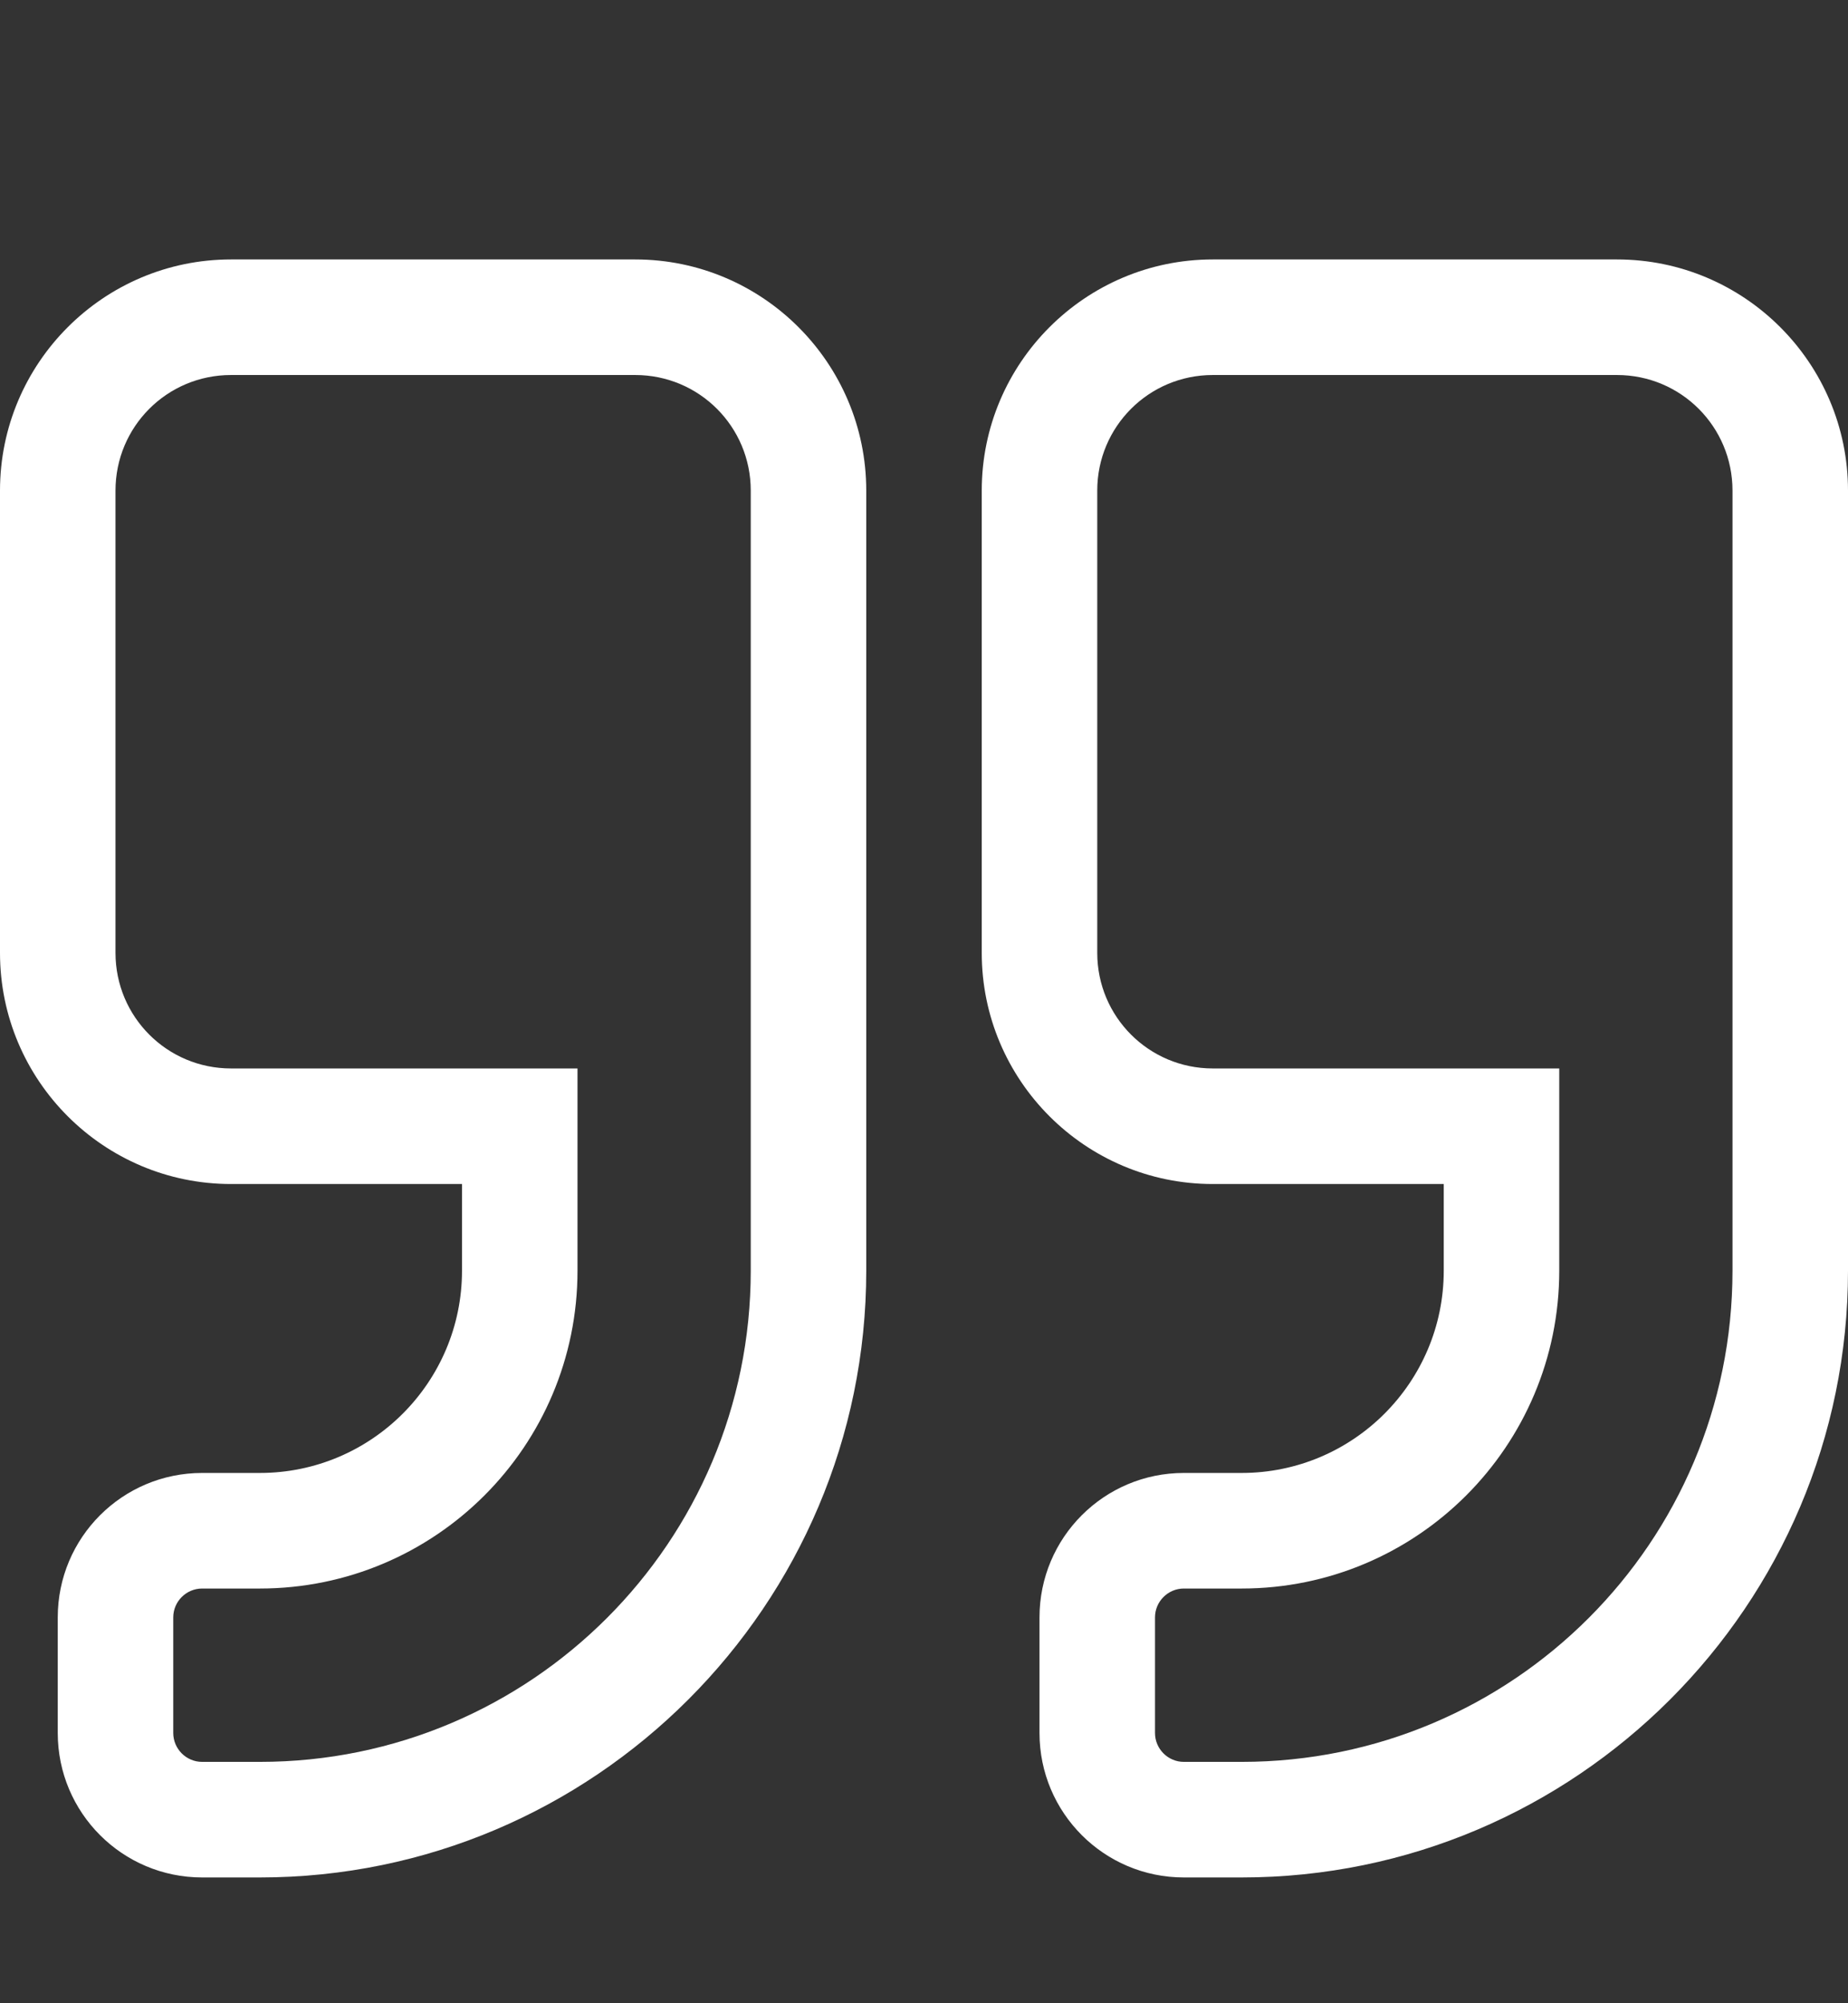 <?xml version="1.0" encoding="utf-8"?>
<svg width="36px" height="39px" viewBox="0 0 36 39" version="1.1" xmlns:xlink="http://www.w3.org/1999/xlink" xmlns="http://www.w3.org/2000/svg">
  <rect x="0" y="0" width="36" height="39" fill="#333333" stroke="none"/>
  <desc>Created with Lunacy</desc>
  <g id="" fill="#FFFFFF">
    <path d="M12.375 5.051L4.5 5.051C2.018 5.051 0 7.069 0 9.551L0 18.551C0 21.033 2.018 23.051 4.5 23.051L9 23.051L9 24.738C9 26.911 7.235 28.676 5.062 28.676L3.938 28.676C2.384 28.676 1.125 29.934 1.125 31.488L1.125 33.738C1.125 35.292 2.384 36.551 3.938 36.551L5.062 36.551C11.573 36.551 16.875 31.249 16.875 24.738L16.875 9.551C16.875 7.069 14.857 5.051 12.375 5.051ZM14.625 24.738C14.625 30.019 10.343 34.301 5.062 34.301L3.938 34.301C3.628 34.301 3.375 34.048 3.375 33.738L3.375 31.488C3.375 31.179 3.628 30.926 3.938 30.926L5.062 30.926C8.48 30.926 11.25 28.155 11.25 24.738L11.25 20.801L4.5 20.801C3.255 20.801 2.25 19.795 2.25 18.551L2.25 9.551C2.25 8.306 3.255 7.301 4.5 7.301L12.375 7.301C13.62 7.301 14.625 8.306 14.625 9.551L14.625 24.738ZM31.5 5.051L23.625 5.051C21.143 5.051 19.125 7.069 19.125 9.551L19.125 18.551C19.125 21.033 21.143 23.051 23.625 23.051L28.125 23.051L28.125 24.738C28.125 26.911 26.36 28.676 24.188 28.676L23.062 28.676C21.509 28.676 20.25 29.934 20.25 31.488L20.25 33.738C20.25 35.292 21.509 36.551 23.062 36.551L24.188 36.551C30.698 36.551 36 31.249 36 24.738L36 9.551C36 7.069 33.982 5.051 31.5 5.051ZM33.75 24.738C33.75 30.019 29.468 34.301 24.188 34.301L23.062 34.301C22.753 34.301 22.5 34.048 22.5 33.738L22.5 31.488C22.5 31.179 22.753 30.926 23.062 30.926L24.188 30.926C27.605 30.926 30.375 28.155 30.375 24.738L30.375 20.801L23.625 20.801C22.381 20.801 21.375 19.795 21.375 18.551L21.375 9.551C21.375 8.306 22.381 7.301 23.625 7.301L31.5 7.301C32.745 7.301 33.75 8.306 33.75 9.551L33.75 24.738Z" />
  </g>
</svg>